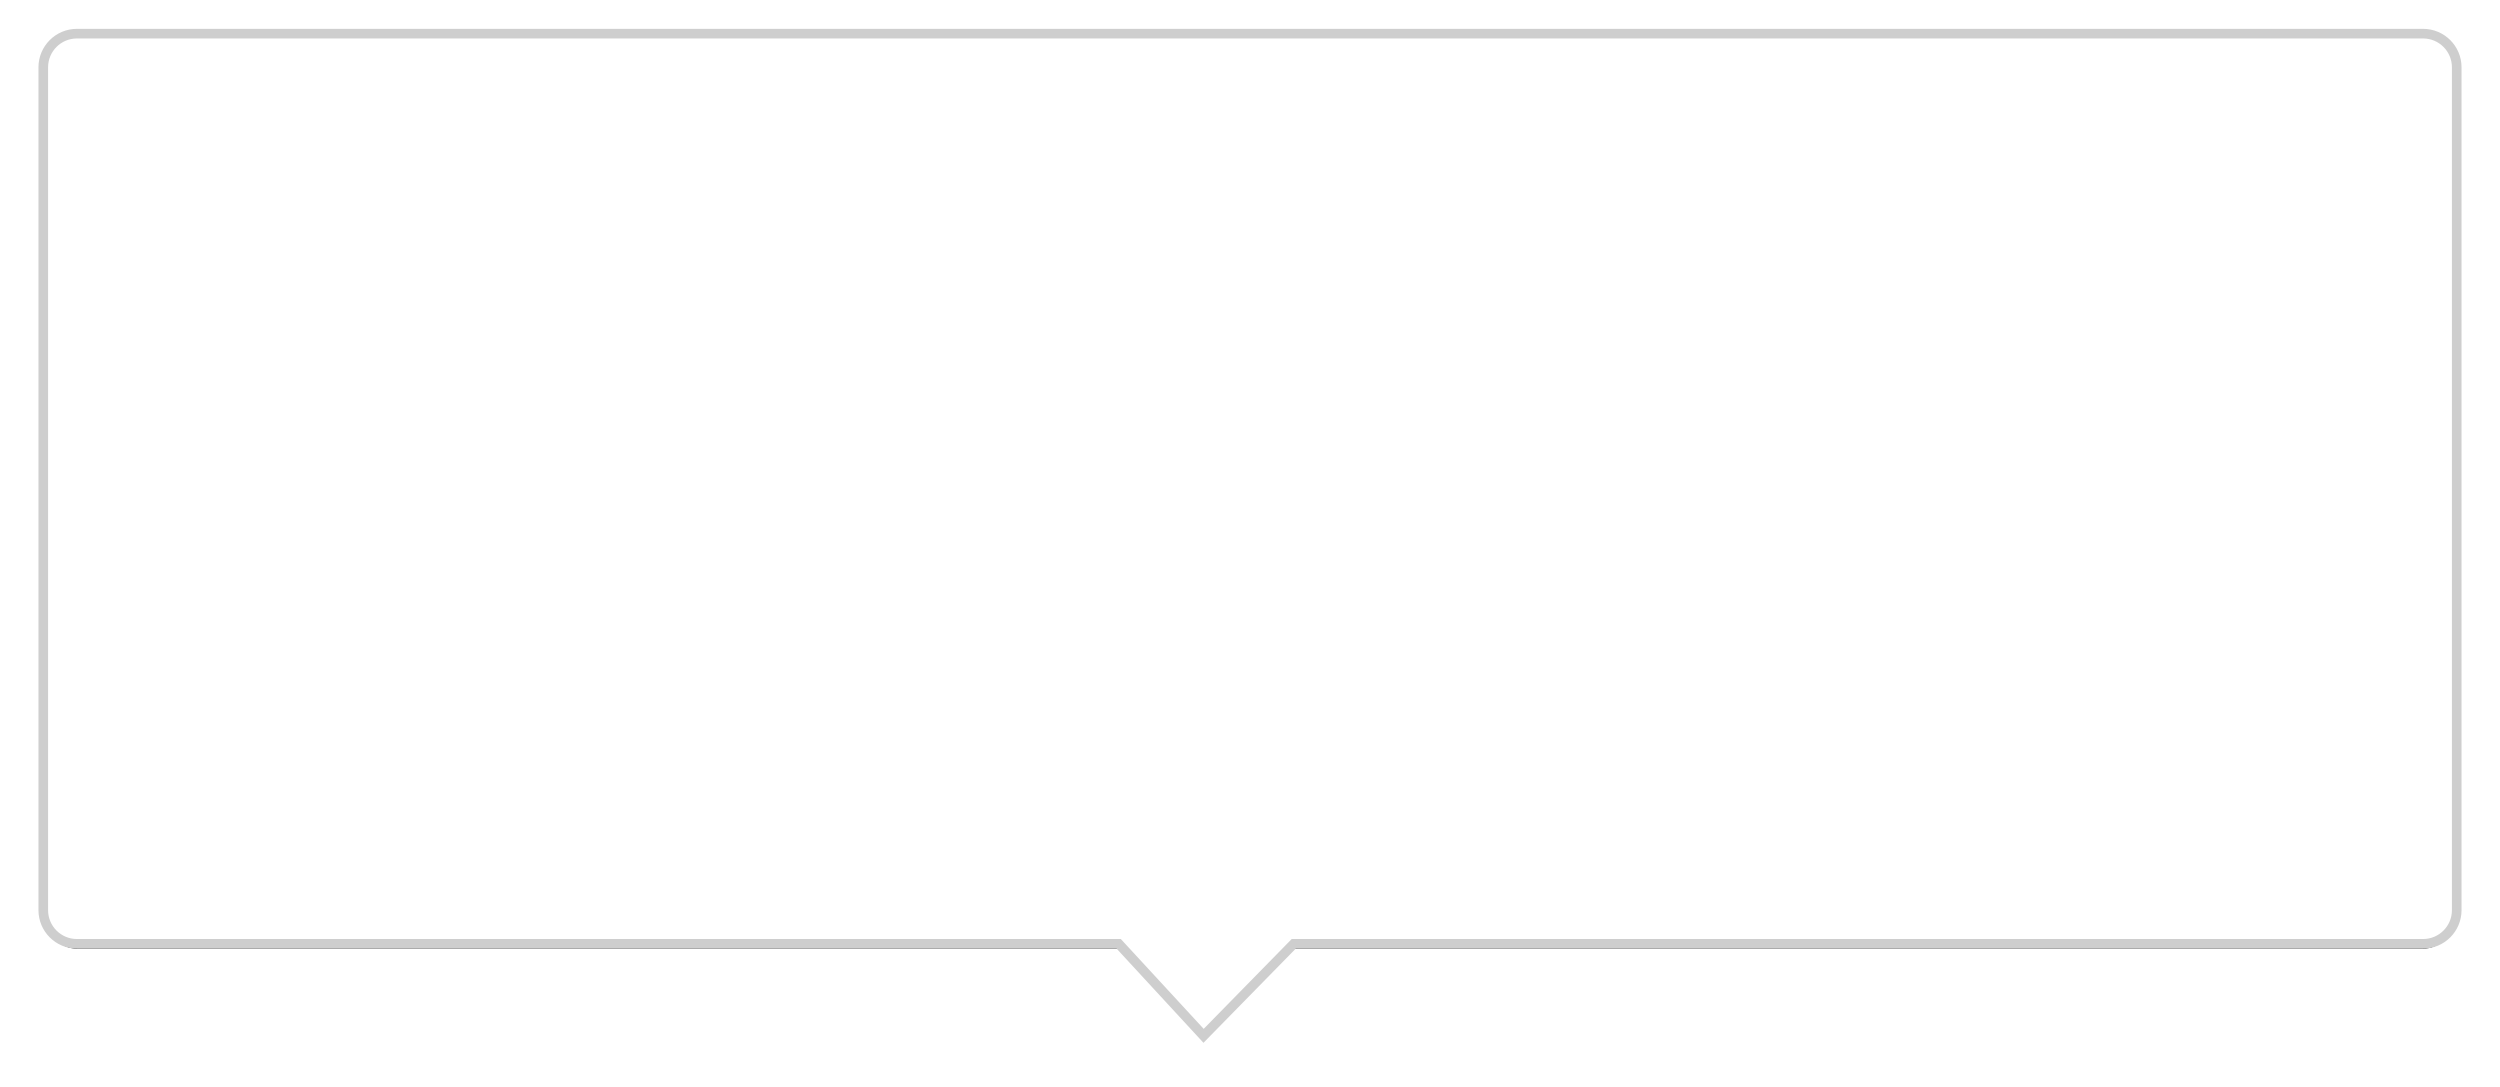 <?xml version="1.0" encoding="UTF-8"?>
<svg width="260px" height="113px" viewBox="0 0 260 113" version="1.1" xmlns="http://www.w3.org/2000/svg" xmlns:xlink="http://www.w3.org/1999/xlink">
    <!-- Generator: Sketch 61.2 (89653) - https://sketch.com -->
    <title>path-1</title>
    <desc>Created with Sketch.</desc>
    <defs>
        <path d="M8,4 L252,4 C253.657,4 255,5.343 255,7 L255,94.658 C255,96.314 253.657,97.658 252,97.658 L134.337,97.658 L125.183,107 L116.565,97.658 L8,97.658 C6.343,97.658 5,96.314 5,94.658 L5,7 C5,5.343 6.343,4 8,4 Z" id="path-1"></path>
        <filter x="-3.0%" y="-6.3%" width="106.0%" height="115.0%" filterUnits="objectBoundingBox" id="filter-2">
            <feMorphology radius="1" operator="dilate" in="SourceAlpha" result="shadowSpreadOuter1"></feMorphology>
            <feOffset dx="0" dy="1" in="shadowSpreadOuter1" result="shadowOffsetOuter1"></feOffset>
            <feGaussianBlur stdDeviation="2" in="shadowOffsetOuter1" result="shadowBlurOuter1"></feGaussianBlur>
            <feComposite in="shadowBlurOuter1" in2="SourceAlpha" operator="out" result="shadowBlurOuter1"></feComposite>
            <feColorMatrix values="0 0 0 0 0   0 0 0 0 0   0 0 0 0 0  0 0 0 0.192 0" type="matrix" in="shadowBlurOuter1"></feColorMatrix>
        </filter>
    </defs>
    <g id="Page-1" stroke="none" stroke-width="1" fill="none" fill-rule="evenodd">
        <g id="path-1" fill-rule="nonzero">
            <use fill="black" fill-opacity="1" filter="url(#filter-2)" xlink:href="#path-1"></use>
            <path stroke="#CECECE" stroke-width="1" d="M134.547,98.158 L125.172,107.726 L116.346,98.158 L8,98.158 C6.067,98.158 4.5,96.591 4.5,94.658 L4.5,7 C4.5,5.067 6.067,3.5 8,3.5 L252,3.5 C253.933,3.5 255.5,5.067 255.5,7 L255.5,94.658 C255.5,96.591 253.933,98.158 252,98.158 L134.547,98.158 Z" fill="#FFFFFF" fill-rule="evenodd"></path>
        </g>
    </g>
</svg>